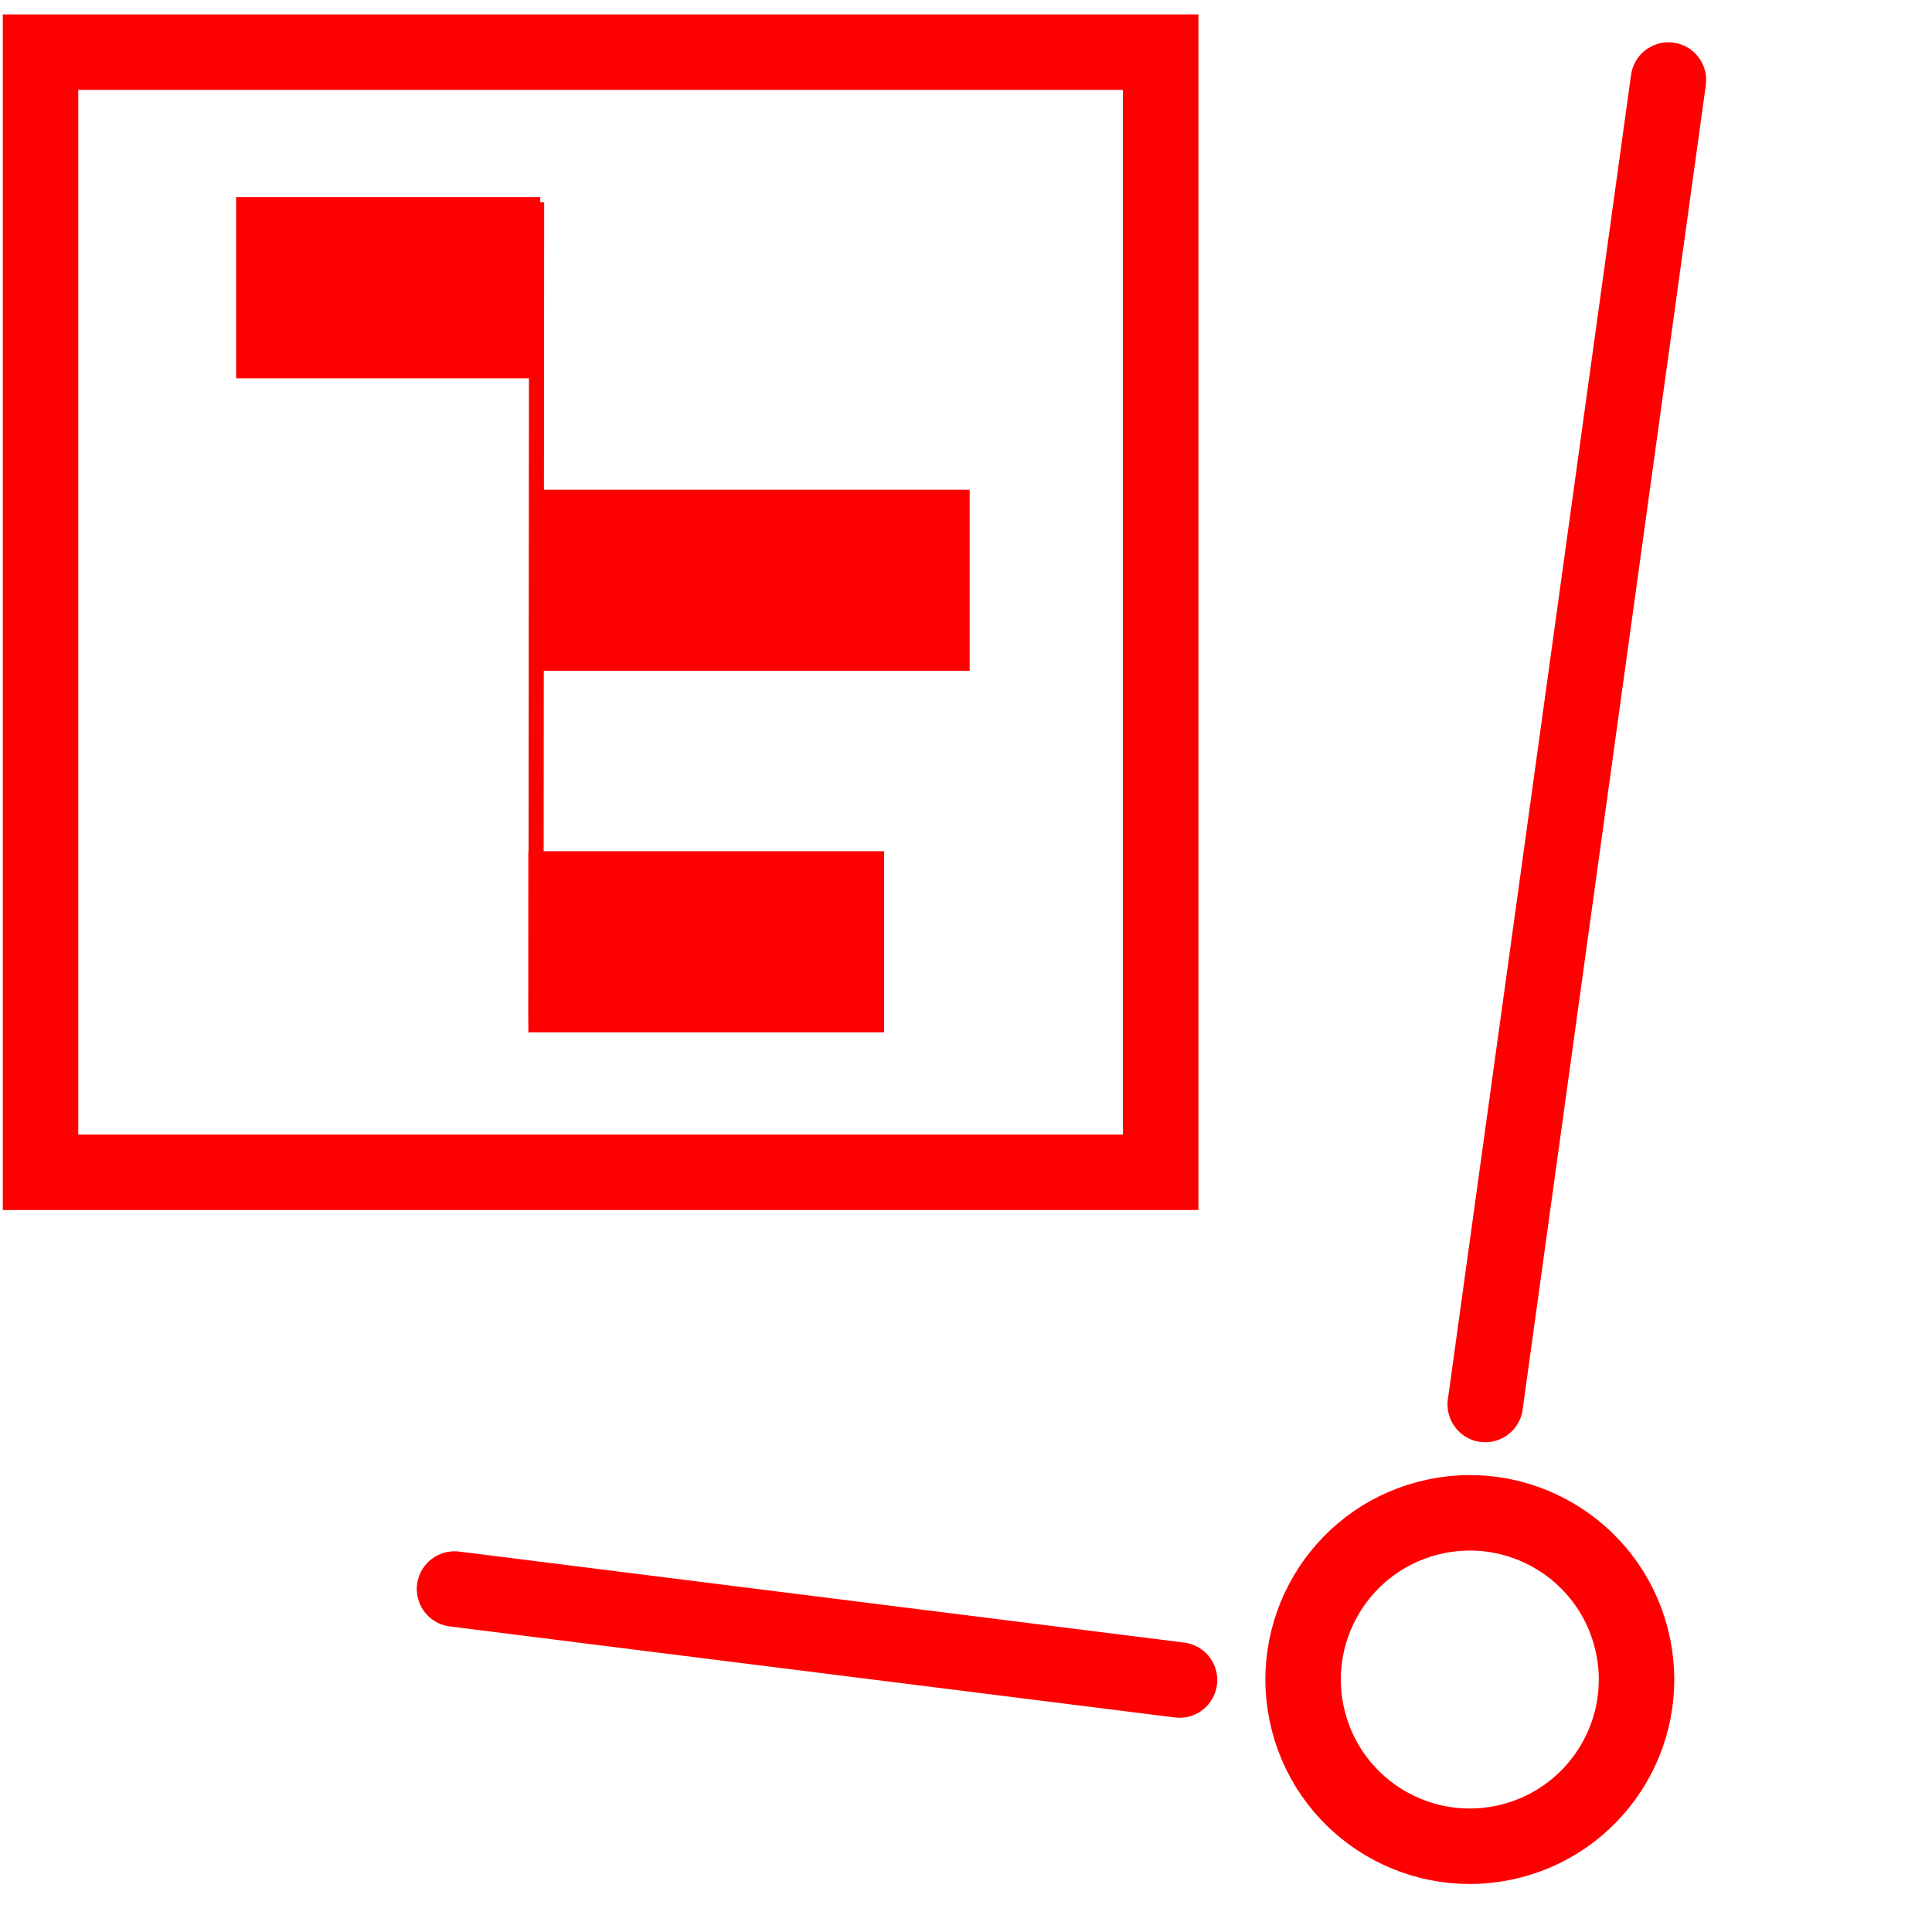 <?xml version="1.0" encoding="utf-8"?>
<!-- Generator: Adobe Illustrator 16.0.0, SVG Export Plug-In . SVG Version: 6.00 Build 0)  -->
<!DOCTYPE svg PUBLIC "-//W3C//DTD SVG 1.1//EN" "http://www.w3.org/Graphics/SVG/1.1/DTD/svg11.dtd">
<svg version="1.1" id="Calque_1" xmlns="http://www.w3.org/2000/svg" xmlns:xlink="http://www.w3.org/1999/xlink" x="0px" y="0px"
	 width="128px" height="128px" viewBox="0 0 128 128" enable-background="new 0 0 128 128" xml:space="preserve">
<g id="Calque_3" display="none">
	<g id="Icones" display="inline">
		<g id="Artboard" transform="translate(-1260, -550)">
			<g id="icone-signature-du-contrat-franchise" transform="translate(1249, 539)">
				<g id="Rectangle">
				</g>
				<defs>
					<filter id="Adobe_OpacityMaskFilter" filterUnits="userSpaceOnUse" x="17.792" y="14.53" width="118.208" height="120.624">
						<feColorMatrix  type="matrix" values="1 0 0 0 0  0 1 0 0 0  0 0 1 0 0  0 0 0 1 0"/>
					</filter>
				</defs>
				<mask maskUnits="userSpaceOnUse" x="17.792" y="14.53" width="118.208" height="120.624" id="mask-2_1_">
					<g filter="url(#Adobe_OpacityMaskFilter)">
						<rect id="path-1_1_" x="10.359" y="6.755" fill="#FFFFFF" width="135.157" height="135.158"/>
					</g>
				</mask>
				<g id="Group-16" mask="url(#mask-2_1_)">
					<g transform="translate(11, 11)">
						<path id="Fill-1" fill="#FF0000" d="M32.528,22.787c-0.777,0-1.407,0.605-1.407,1.352c0,0.744,0.63,1.352,1.407,1.352h47.193
							c0.775,0,1.407-0.608,1.407-1.352c0-0.746-0.632-1.352-1.407-1.352H32.528z"/>
						<path id="Fill-3" fill="#FF0000" d="M20.978,22.787h-0.664c-0.747,0-1.357,0.605-1.357,1.352c0,0.744,0.61,1.352,1.357,1.352
							h0.664c0.75,0,1.357-0.608,1.357-1.352C22.335,23.393,21.728,22.787,20.978,22.787"/>
						<path id="Fill-5" fill="#FF0000" d="M79.047,36.303c0.775,0,1.406-0.604,1.406-1.352c0-0.744-0.631-1.352-1.406-1.352H20.363
							c-0.774,0-1.406,0.607-1.406,1.352c0,0.746,0.632,1.352,1.406,1.352H79.047z"/>
						<path id="Fill-7" fill="#FF0000" d="M79.047,47.115c0.775,0,1.406-0.607,1.406-1.352c0-0.746-0.631-1.352-1.406-1.352H20.363
							c-0.774,0-1.406,0.605-1.406,1.352c0,0.744,0.632,1.352,1.406,1.352H79.047z"/>
						<path id="Fill-9" fill="#FF0000" d="M48.586,58.604c0.803,0,1.457-0.606,1.457-1.352c0-0.745-0.654-1.352-1.457-1.352h-1.141
							c-0.803,0-1.457,0.607-1.457,1.352c0,0.746,0.654,1.352,1.457,1.352H48.586z"/>
						<path id="Fill-11" fill="#FF0000" d="M37.81,58.604c0.784,0,1.42-0.606,1.42-1.352c0-0.745-0.636-1.352-1.42-1.352H20.379
							c-0.784,0-1.423,0.607-1.423,1.352c0,0.746,0.639,1.352,1.423,1.352H37.81z"/>
						<g id="Group-15">
							<g id="Clip-14">
							</g>
							<defs>
								
									<filter id="Adobe_OpacityMaskFilter_1_" filterUnits="userSpaceOnUse" x="6.792" y="3.53" width="118.208" height="120.624">
									<feColorMatrix  type="matrix" values="1 0 0 0 0  0 1 0 0 0  0 0 1 0 0  0 0 0 1 0"/>
								</filter>
							</defs>
							<mask maskUnits="userSpaceOnUse" x="6.792" y="3.53" width="118.208" height="120.624" id="mask-4_1_">
								<g filter="url(#Adobe_OpacityMaskFilter_1_)">
									<polygon id="path-3_1_" fill="#FFFFFF" points="6.792,3.53 124.999,3.53 124.999,124.154 6.792,124.154 									"/>
								</g>
							</mask>
							<path id="Fill-13" mask="url(#mask-4_1_)" fill="#FF0000" d="M99.139,29.468l11.826,6.835L74.639,99.3l-11.828-6.835
								L99.139,29.468z M105.314,18.76l11.826,6.838l-4.771,8.272l-11.829-6.836L105.314,18.76z M109.445,11.595
								c1.885-3.262,6.068-4.383,9.328-2.502c1.582,0.914,2.711,2.388,3.182,4.152c0.473,1.763,0.23,3.606-0.682,5.188l-2.729,4.73
								l-11.827-6.835L109.445,11.595z M62.158,95.334l10.324,5.968l-11.125,7.353L62.158,95.334z M90.563,121.346H30.73v-19.752
								c0-0.773-0.629-1.404-1.403-1.404H9.601V6.34h80.959v32.378l-9.465,16.413H58.459c-0.773,0-1.403,0.632-1.403,1.405
								c0,0.776,0.63,1.407,1.403,1.407h21.018l-4.718,8.177H20.796c-0.774,0-1.403,0.632-1.403,1.407
								c0,0.771,0.629,1.404,1.403,1.404h52.343l-4.716,8.18H20.796c-0.774,0-1.403,0.631-1.403,1.402
								c0,0.777,0.629,1.407,1.403,1.407h46.007l-7.125,12.354c-0.106,0.185-0.168,0.388-0.181,0.605l-1.106,18.409
								c-0.034,0.533,0.235,1.03,0.697,1.3c0.168,0.1,0.357,0.158,0.564,0.18c0.489,0.004,12.27,0.01,20.053,0.012
								c0.773,0,1.402-0.631,1.402-1.406c0-0.773-0.629-1.406-1.402-1.406H64.467l11.465-7.582c0.178-0.121,0.332-0.283,0.438-0.465
								l14.193-24.613V121.346z M27.923,119.357L11.585,103h16.338V119.357z M8.195,3.53c-0.772,0-1.403,0.631-1.403,1.405v96.659
								c0,0.371,0.152,0.732,0.412,0.996l21.129,21.153c0.265,0.266,0.619,0.411,0.994,0.411h62.64c0.771,0,1.402-0.629,1.402-1.404
								V72.439l30.334-52.604c1.288-2.231,1.631-4.831,0.965-7.321c-0.666-2.488-2.261-4.568-4.488-5.858
								c-4.604-2.661-10.51-1.076-13.164,3.532L93.369,33.851V4.935c0-0.774-0.631-1.405-1.402-1.405H8.195z"/>
						</g>
					</g>
				</g>
			</g>
		</g>
	</g>
</g>
<line fill="none" stroke="#FF0000" stroke-width="5" stroke-linecap="round" stroke-linejoin="round" stroke-miterlimit="10" x1="30.113" y1="105.276" x2="78.146" y2="111.307"/>
<line fill="none" stroke="#FF0000" stroke-width="5" stroke-linecap="round" stroke-linejoin="round" stroke-miterlimit="10" x1="98.402" y1="93.052" x2="110.538" y2="5.303"/>
<path fill="none" stroke="#FF0000" stroke-width="5" stroke-miterlimit="10" d="M94.608,100.584
	c5.904-1.532,11.933,2.017,13.461,7.918c1.532,5.907-2.018,11.93-7.92,13.461c-5.903,1.53-11.93-2.012-13.461-7.92
	C85.159,108.143,88.707,102.111,94.608,100.584z"/>
<line id="line31" fill="none" stroke="#FF0000" stroke-width="12" stroke-miterlimit="10" x1="15.645" y1="19.061" x2="35.794" y2="19.061"/>
<line id="line33" fill="none" stroke="#FF0000" stroke-width="12" stroke-miterlimit="10" x1="35.005" y1="62.394" x2="58.577" y2="62.394"/>
<line id="line37" fill="none" stroke="#FF0000" stroke-width="12" stroke-miterlimit="10" x1="35.779" y1="38.445" x2="64.242" y2="38.445"/>
<path id="path2790" fill="none" stroke="#FF0000" d="M35.553,13.394L35.51,67.729"/>
<rect x="2.686" y="3.455" fill="none" stroke="#FF0000" stroke-width="5" stroke-miterlimit="10" width="74.212" height="74.212"/>
</svg>
